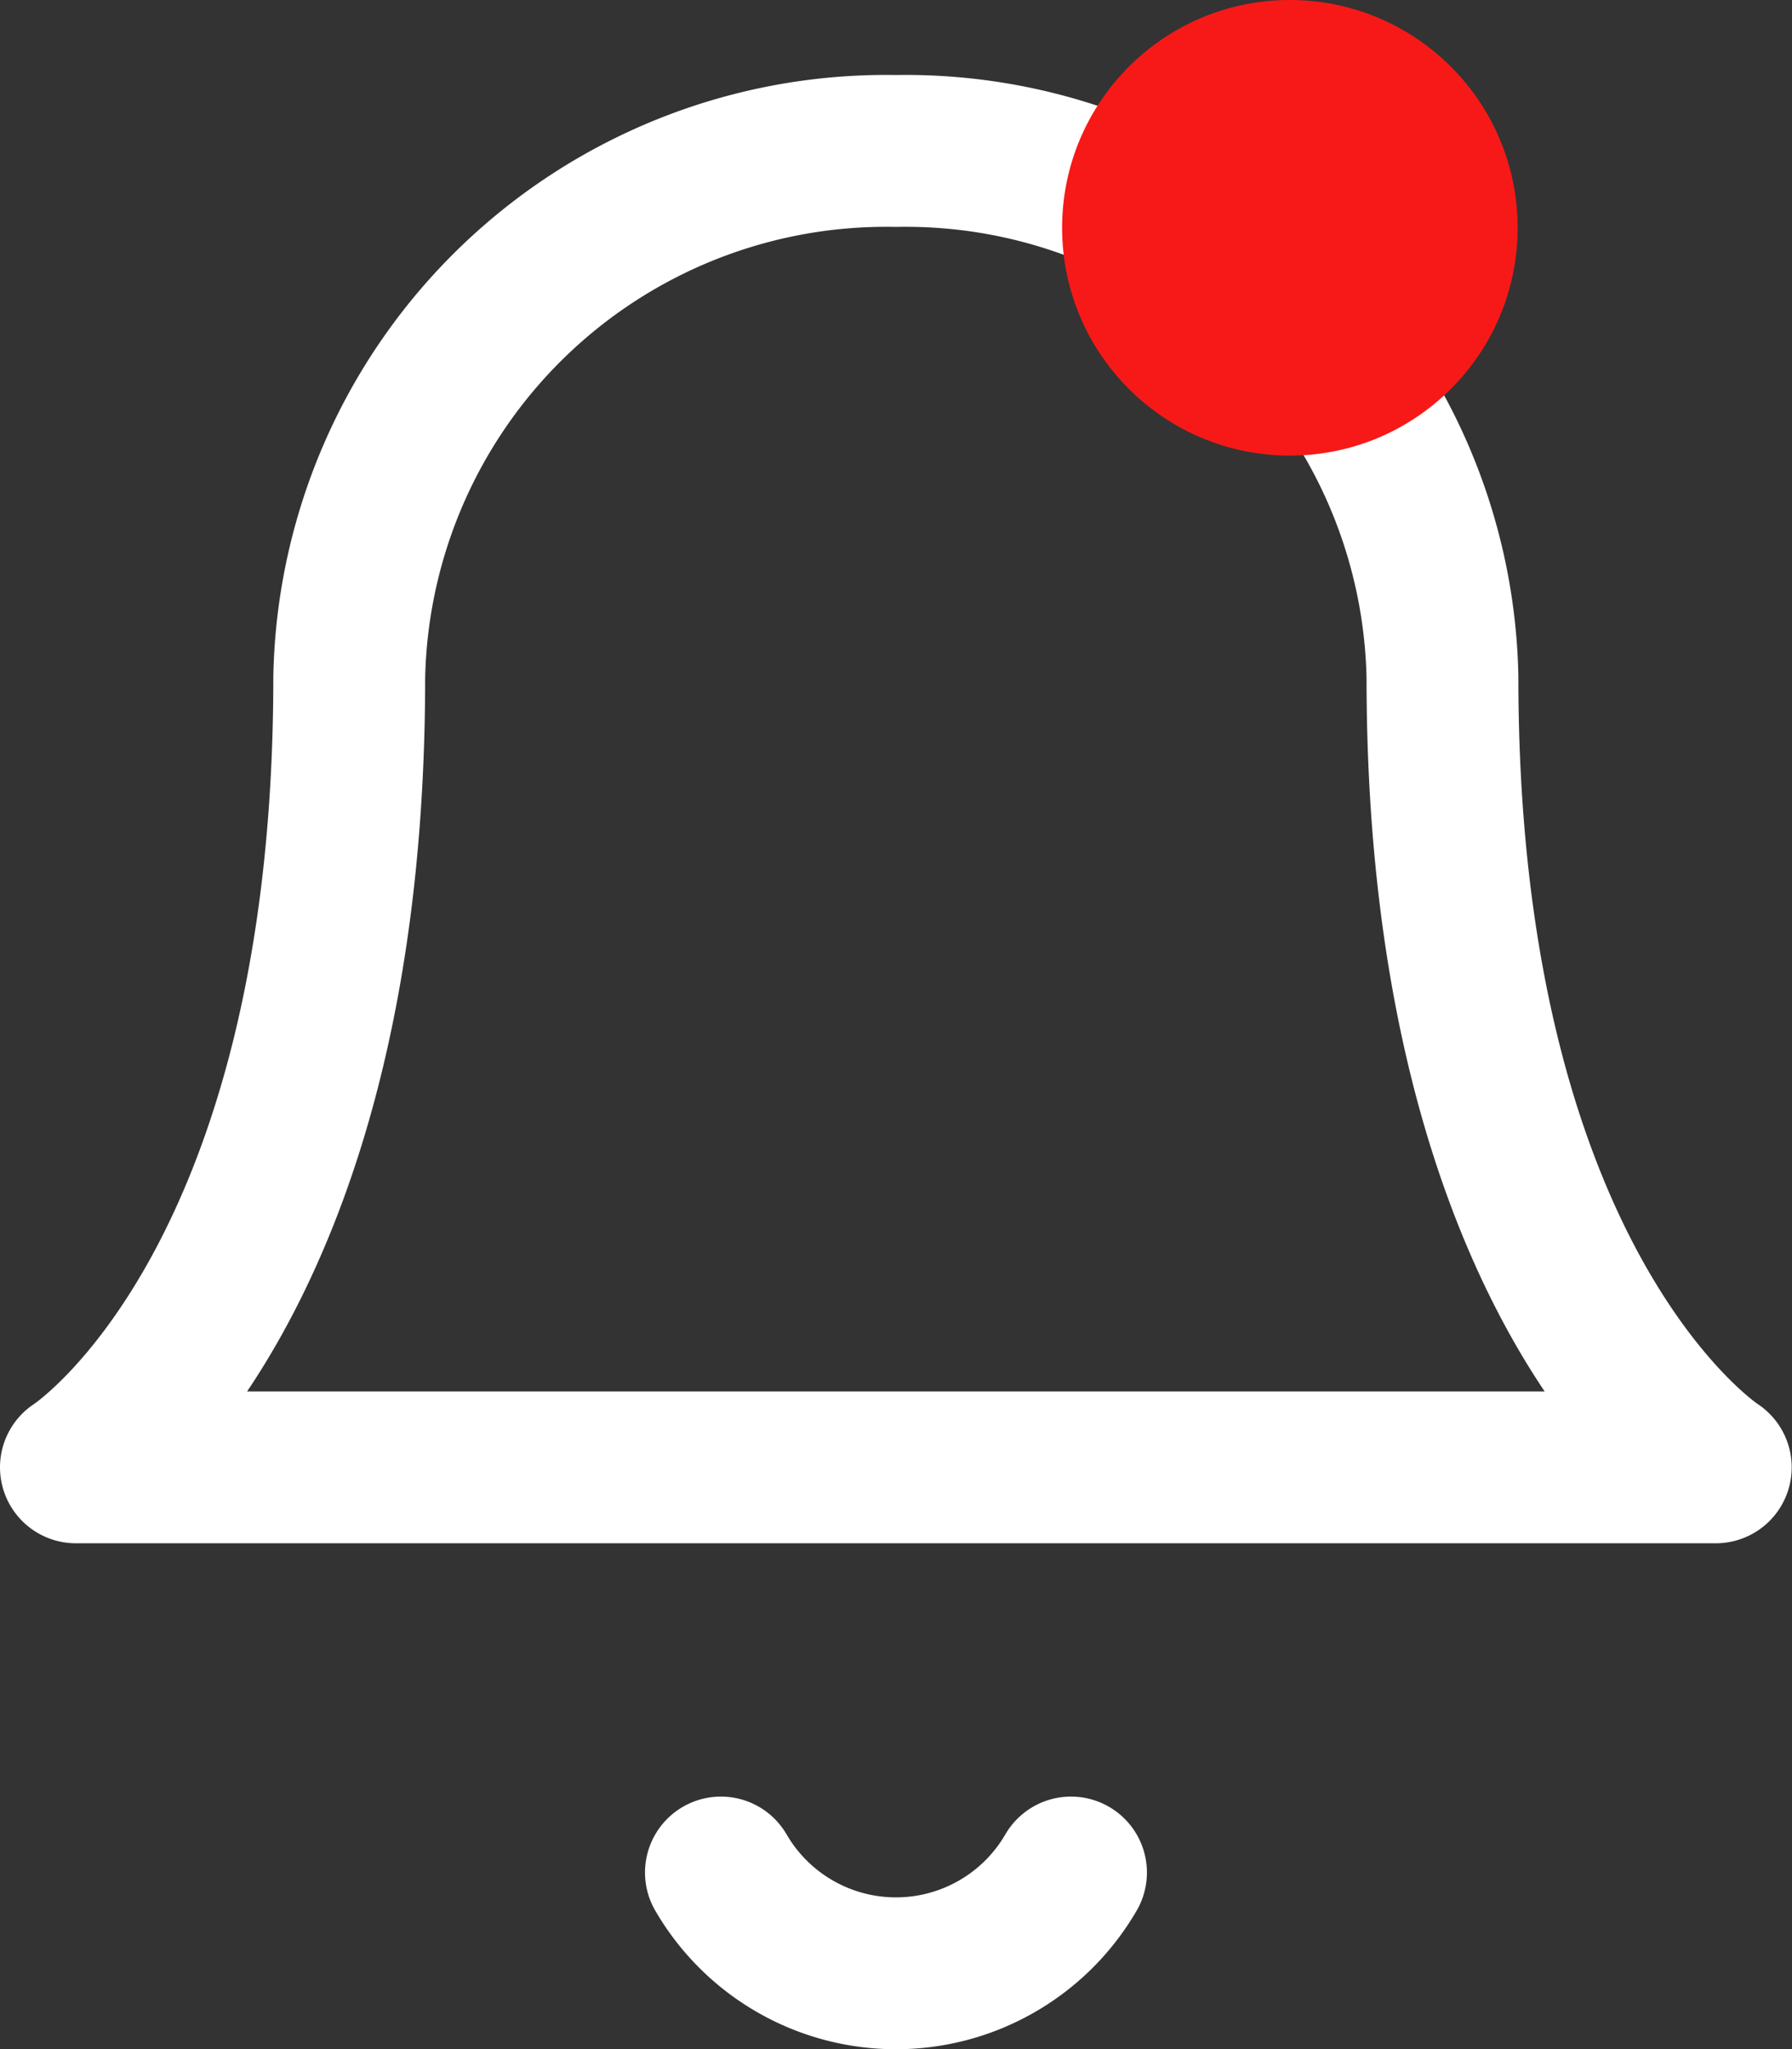 <svg xmlns="http://www.w3.org/2000/svg" width="23.604" height="26.988" viewBox="0 0 23.604 26.988">
    <rect x="0" y="0" width="23.604" height="26.988" fill="#333333" stroke="none"/>
    <g id="notification" transform="translate(-314 -665)">
        <g id="bell" transform="translate(315 666.988)">
            <path id="Path_160" data-name="Path 160"
                  d="M22.5,9.936A7.073,7.073,0,0,0,15.3,3,7.073,7.073,0,0,0,8.1,9.936c0,8.092-3.6,10.4-3.6,10.4H26.1s-3.6-2.312-3.6-10.4"
                  transform="translate(-4.5 -3)" fill="none" stroke="#fff" stroke-linecap="round"
                  stroke-linejoin="round" stroke-width="2"/>
            <path id="Path_161" data-name="Path 161" d="M20.016,31.5a2.666,2.666,0,0,1-4.611,0"
                  transform="translate(-6.909 -8.828)" fill="none" stroke="#fff" stroke-linecap="round"
                  stroke-linejoin="round" stroke-width="2"/>
        </g>
        <circle id="Ellipse_2" data-name="Ellipse 2" cx="3" cy="3" r="3" transform="translate(327.99 665)"
                fill="#f71917"/>
    </g>
</svg>

